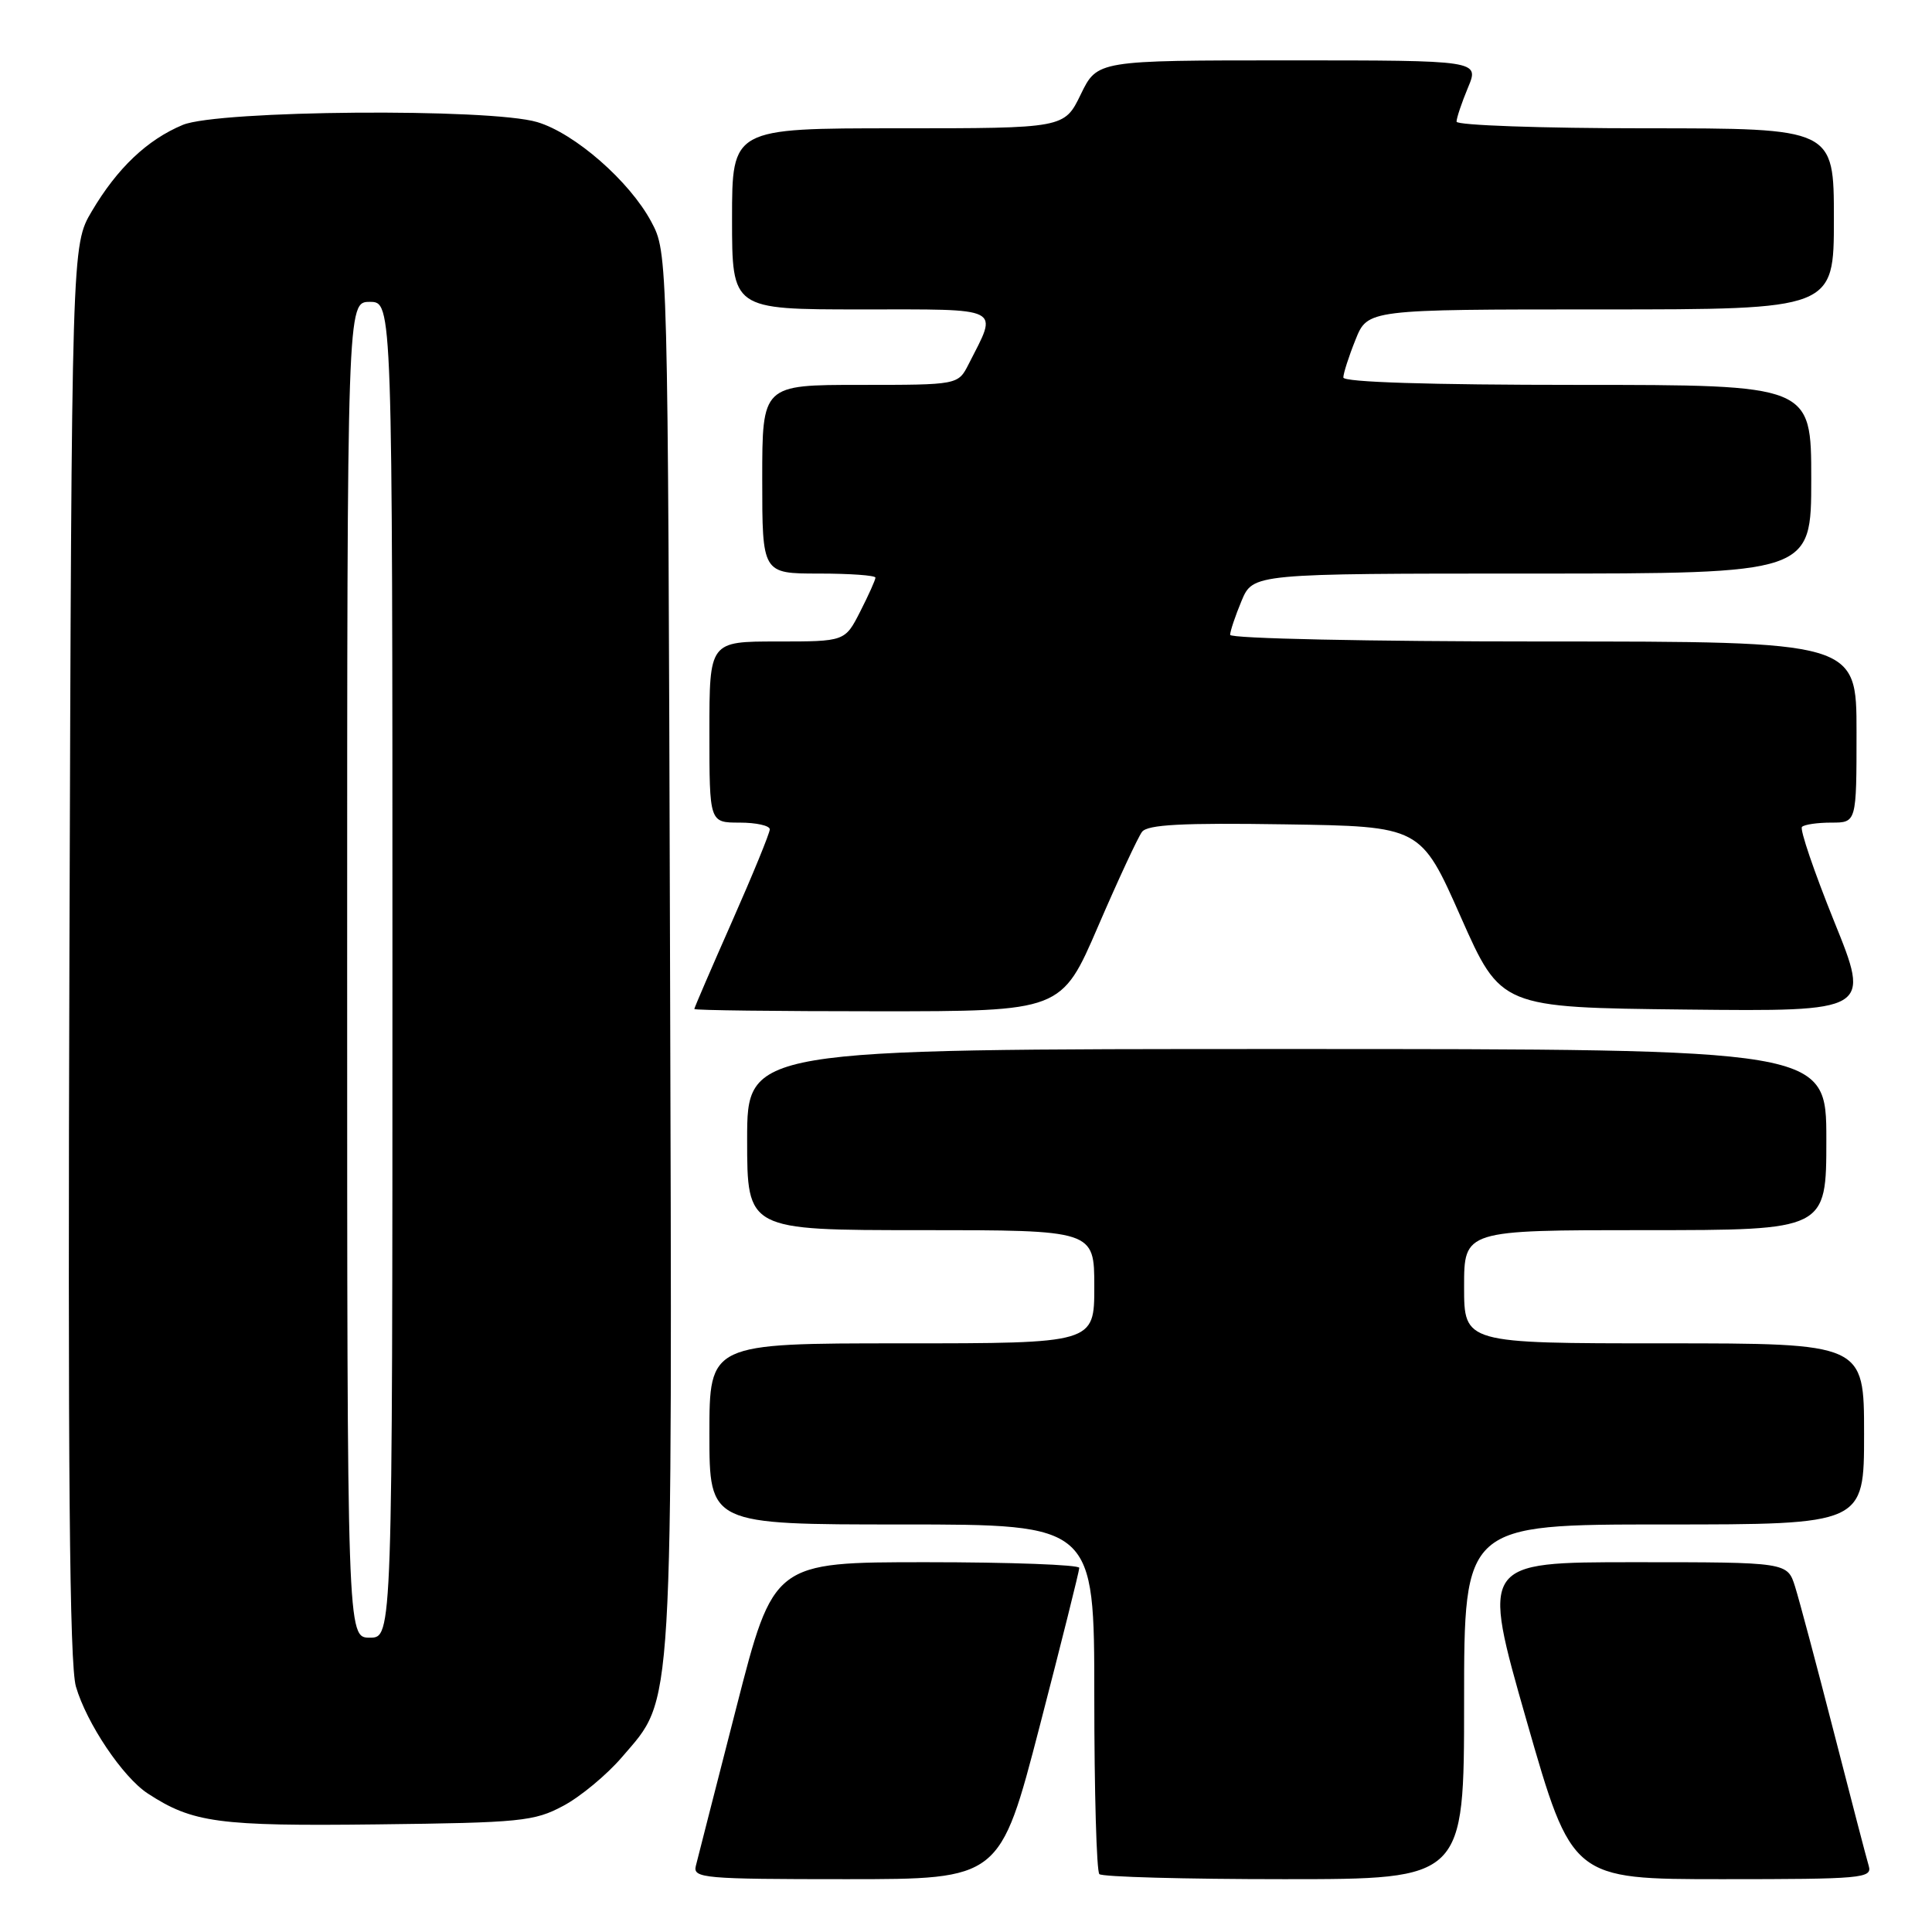 <?xml version="1.0" encoding="UTF-8" standalone="no"?>
<!DOCTYPE svg PUBLIC "-//W3C//DTD SVG 1.1//EN" "http://www.w3.org/Graphics/SVG/1.1/DTD/svg11.dtd" >
<svg xmlns="http://www.w3.org/2000/svg" xmlns:xlink="http://www.w3.org/1999/xlink" version="1.1" viewBox="0 0 256 256">
 <g >
 <path fill="currentColor"
d=" M 137.76 228.75 C 140.65 217.61 143.01 208.16 143.01 207.75 C 143.00 207.34 133.89 207.00 122.75 207.00 C 102.50 207.00 102.50 207.00 97.57 226.25 C 94.85 236.84 92.44 246.29 92.20 247.25 C 91.80 248.87 93.24 249.00 112.14 249.00 C 132.50 249.00 132.50 249.00 137.76 228.75 Z  M 194.00 225.50 C 194.00 202.00 194.00 202.00 220.50 202.00 C 247.00 202.00 247.00 202.00 247.00 190.00 C 247.00 178.00 247.00 178.00 220.50 178.00 C 194.00 178.00 194.00 178.00 194.00 170.50 C 194.00 163.00 194.00 163.00 218.00 163.00 C 242.00 163.00 242.00 163.00 242.00 151.00 C 242.00 139.00 242.00 139.00 170.50 139.00 C 99.00 139.00 99.00 139.00 99.00 151.00 C 99.00 163.00 99.00 163.00 122.00 163.00 C 145.00 163.00 145.00 163.00 145.00 170.50 C 145.00 178.00 145.00 178.00 119.50 178.00 C 94.00 178.00 94.00 178.00 94.00 190.00 C 94.00 202.00 94.00 202.00 119.50 202.00 C 145.00 202.00 145.00 202.00 145.00 224.83 C 145.00 237.39 145.30 247.97 145.67 248.33 C 146.03 248.70 157.06 249.00 170.17 249.00 C 194.00 249.00 194.00 249.00 194.00 225.50 Z  M 247.62 247.25 C 247.33 246.29 245.25 238.30 242.99 229.50 C 240.73 220.70 238.42 212.04 237.86 210.25 C 236.84 207.00 236.84 207.00 216.56 207.00 C 196.27 207.00 196.27 207.00 202.28 228.00 C 208.30 249.00 208.30 249.00 228.22 249.00 C 246.72 249.00 248.10 248.88 247.62 247.25 Z  M 74.64 239.28 C 76.92 238.07 80.43 235.15 82.43 232.81 C 89.31 224.77 89.08 228.64 88.78 125.91 C 88.50 33.50 88.50 33.50 86.29 29.37 C 83.42 24.01 76.16 17.66 71.19 16.18 C 64.96 14.31 28.90 14.60 24.22 16.55 C 19.50 18.52 15.54 22.28 12.16 28.00 C 9.50 32.50 9.50 32.50 9.20 126.00 C 8.98 194.70 9.21 220.55 10.06 223.48 C 11.48 228.35 16.26 235.47 19.57 237.64 C 25.52 241.53 28.91 241.99 50.00 241.74 C 68.99 241.52 70.80 241.34 74.64 239.28 Z  M 145.50 122.75 C 148.17 116.56 150.79 110.93 151.32 110.23 C 152.05 109.26 156.62 109.02 170.26 109.23 C 188.25 109.50 188.25 109.50 193.56 121.50 C 198.88 133.50 198.88 133.50 223.37 133.77 C 247.87 134.03 247.87 134.03 243.03 122.08 C 240.38 115.51 238.46 109.88 238.77 109.57 C 239.08 109.25 240.83 109.00 242.67 109.00 C 246.00 109.00 246.00 109.00 246.00 97.00 C 246.00 85.00 246.00 85.00 204.50 85.00 C 181.35 85.00 163.00 84.61 163.00 84.12 C 163.00 83.64 163.68 81.61 164.51 79.62 C 166.03 76.00 166.03 76.00 203.01 76.00 C 240.00 76.00 240.00 76.00 240.00 63.50 C 240.00 51.00 240.00 51.00 209.00 51.00 C 189.43 51.00 178.00 50.64 178.00 50.02 C 178.00 49.48 178.72 47.23 179.61 45.02 C 181.22 41.00 181.22 41.00 212.11 41.00 C 243.00 41.00 243.00 41.00 243.00 29.00 C 243.00 17.00 243.00 17.00 218.00 17.00 C 204.25 17.00 193.00 16.60 193.00 16.12 C 193.00 15.64 193.68 13.61 194.51 11.62 C 196.03 8.00 196.03 8.00 170.71 8.00 C 145.40 8.00 145.40 8.00 143.21 12.50 C 141.03 17.00 141.03 17.00 119.01 17.00 C 97.00 17.00 97.00 17.00 97.00 29.00 C 97.00 41.00 97.00 41.00 114.07 41.00 C 133.13 41.00 132.26 40.56 128.35 48.25 C 126.95 51.00 126.95 51.00 113.97 51.00 C 101.00 51.00 101.00 51.00 101.00 63.50 C 101.00 76.00 101.00 76.00 108.50 76.00 C 112.62 76.00 116.00 76.24 116.00 76.54 C 116.00 76.84 115.09 78.86 113.98 81.04 C 111.96 85.00 111.96 85.00 102.98 85.00 C 94.00 85.00 94.00 85.00 94.00 97.00 C 94.00 109.00 94.00 109.00 98.00 109.00 C 100.20 109.00 102.00 109.40 102.00 109.89 C 102.00 110.39 99.75 115.88 97.00 122.10 C 94.25 128.32 92.00 133.54 92.00 133.70 C 92.00 133.87 102.95 134.00 116.32 134.00 C 140.65 134.00 140.65 134.00 145.50 122.75 Z  M 46.00 128.50 C 46.00 40.00 46.00 40.00 49.00 40.00 C 52.00 40.00 52.00 40.00 52.00 128.50 C 52.00 217.00 52.00 217.00 49.00 217.00 C 46.00 217.00 46.00 217.00 46.00 128.50 Z "/>
</g>
</svg>